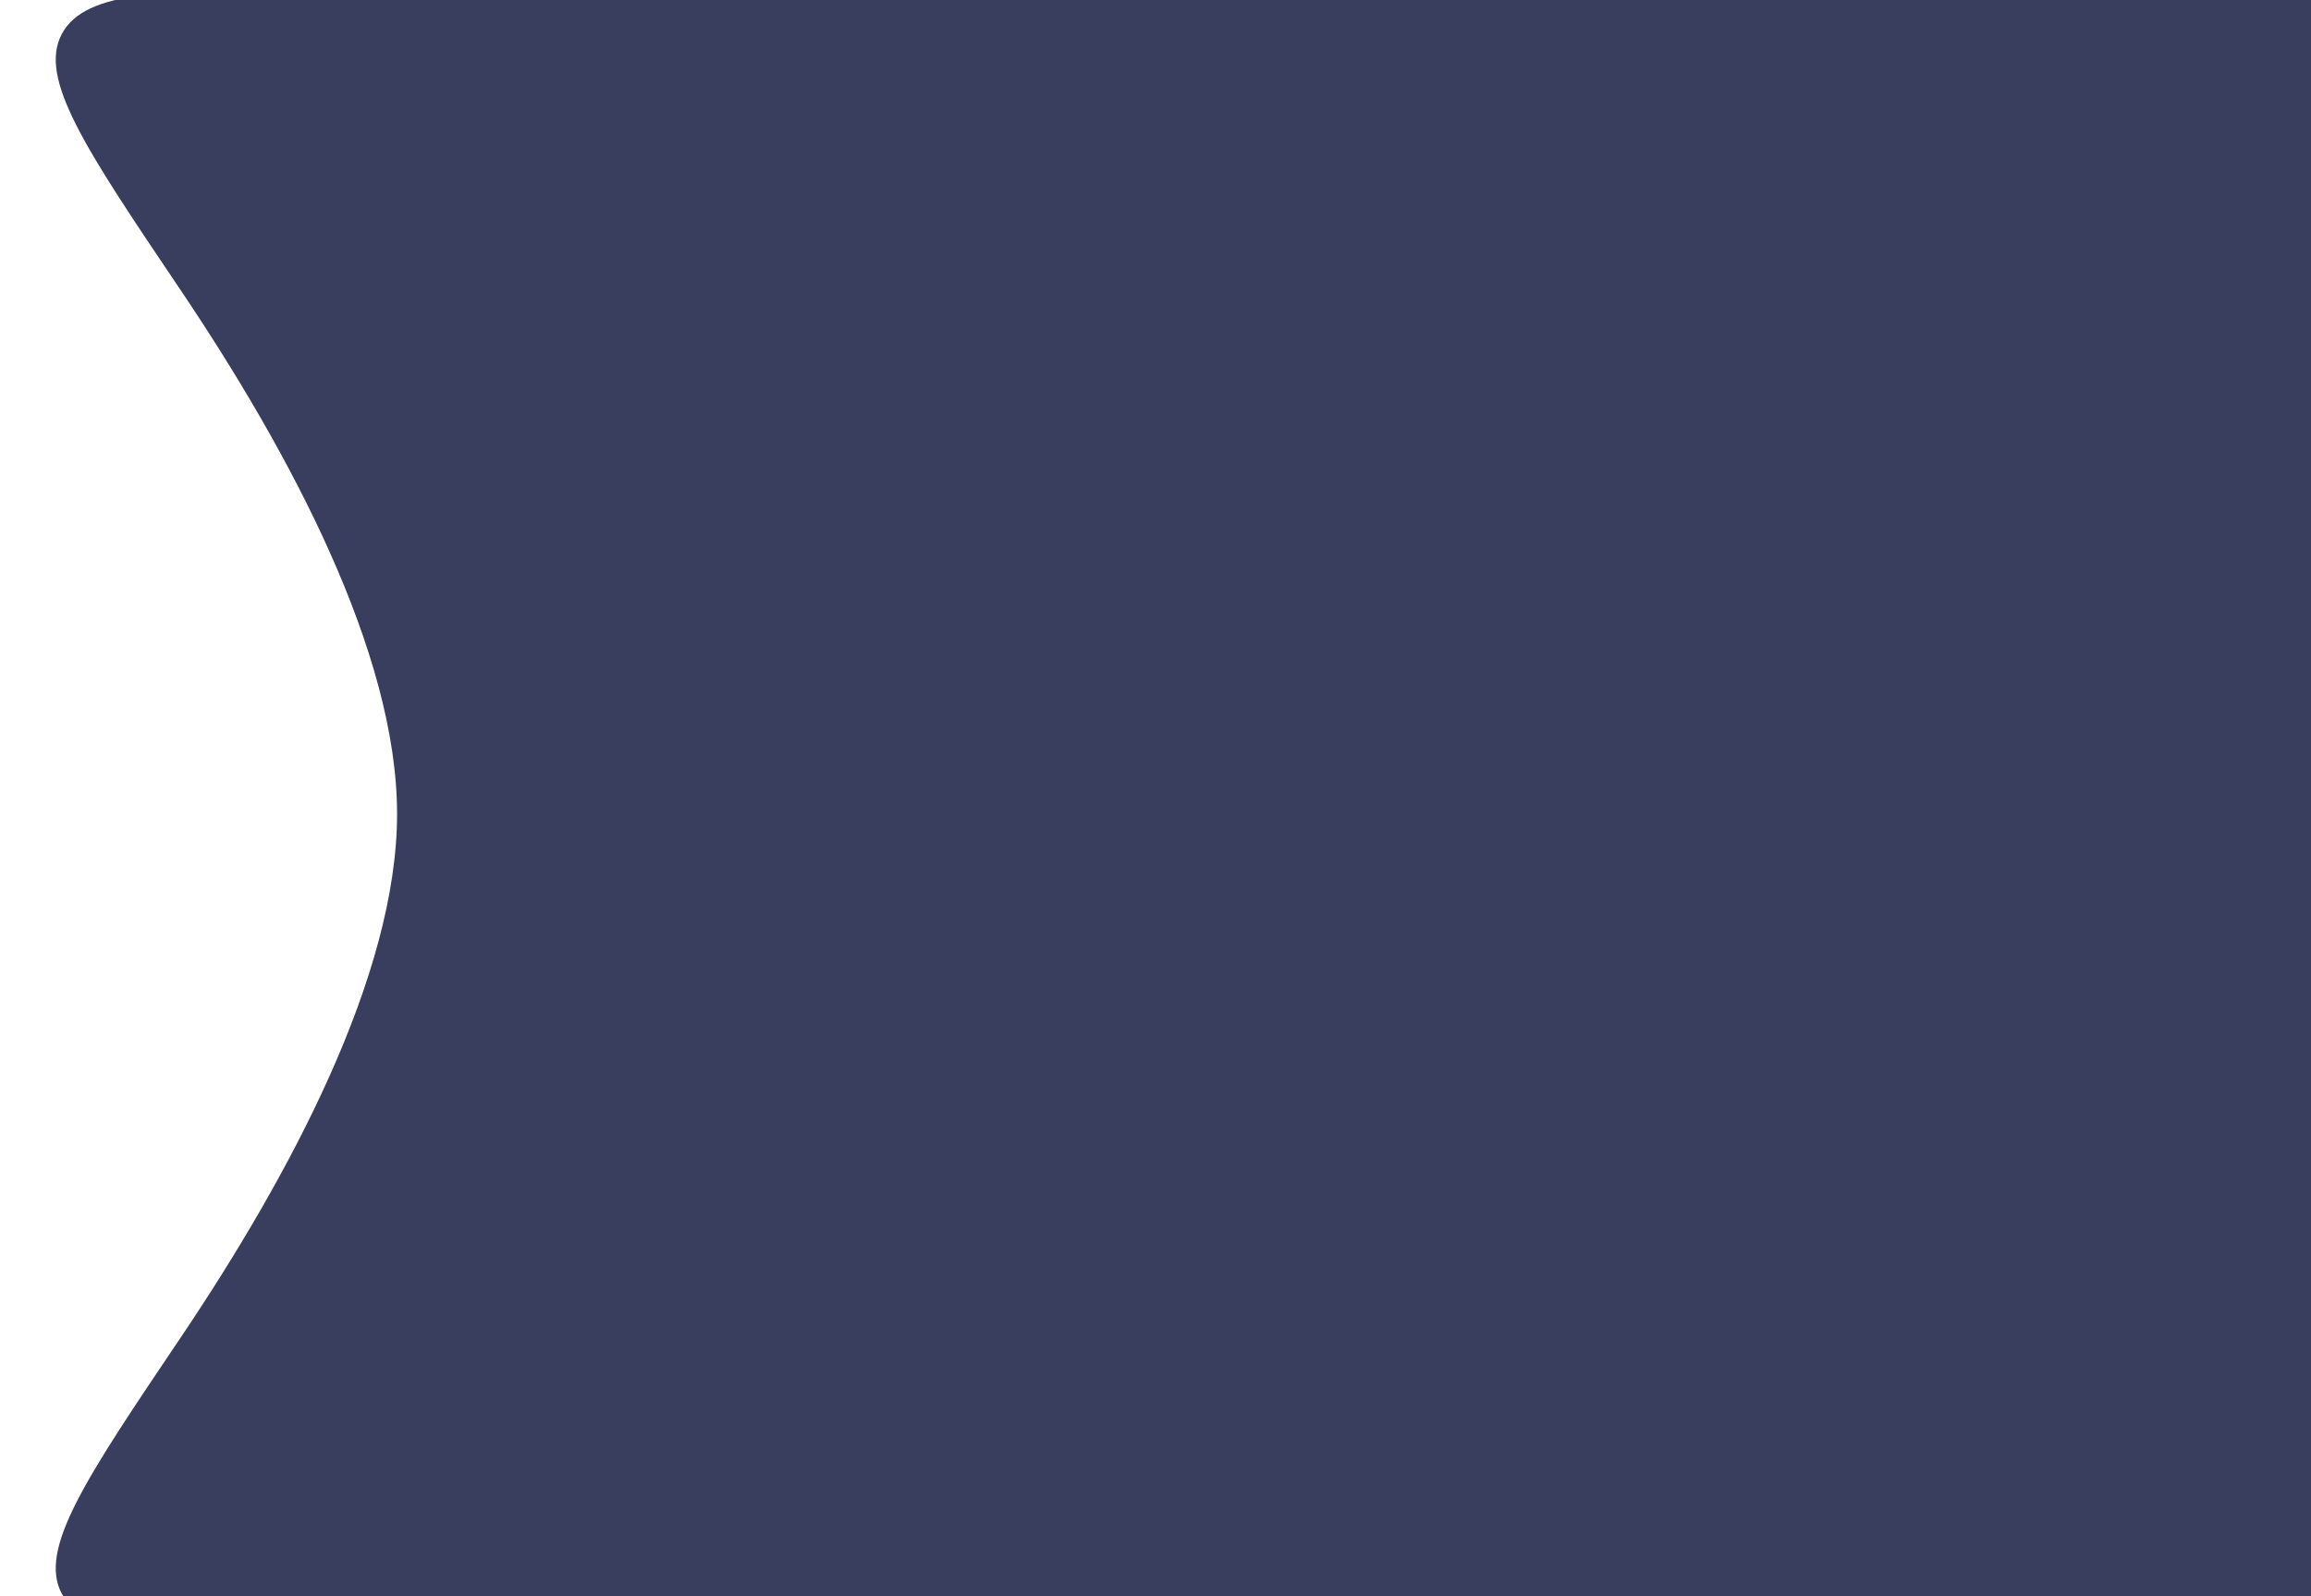 <svg width="220" height="152" fill="none" xmlns="http://www.w3.org/2000/svg"><g filter="url(#filter0_d_0_280)"><path d="M31.188 157c-15.366 0-23.048 0-25.306-4.242-2.257-4.242 2.254-10.938 11.274-24.328C27.598 112.931 37.8 93.858 37.8 78.5c0-15.358-10.201-34.43-20.643-49.93C8.136 15.18 3.626 8.484 5.882 4.242 8.14 0 15.822 0 31.188 0H220v157H31.188z" fill="#393D5E"/></g><defs><filter id="filter0_d_0_280" x="-14.693" y="-21" width="254.693" height="197" filterUnits="userSpaceOnUse" color-interpolation-filters="sRGB"><feFlood flood-opacity="0" result="BackgroundImageFix"/><feColorMatrix in="SourceAlpha" values="0 0 0 0 0 0 0 0 0 0 0 0 0 0 0 0 0 0 127 0" result="hardAlpha"/><feOffset dy="-1"/><feGaussianBlur stdDeviation="10"/><feComposite in2="hardAlpha" operator="out"/><feColorMatrix values="0 0 0 0 0 0 0 0 0 0 0 0 0 0 0 0 0 0 0.5 0"/><feBlend in2="BackgroundImageFix" result="effect1_dropShadow_0_280"/><feBlend in="SourceGraphic" in2="effect1_dropShadow_0_280" result="shape"/></filter></defs></svg>